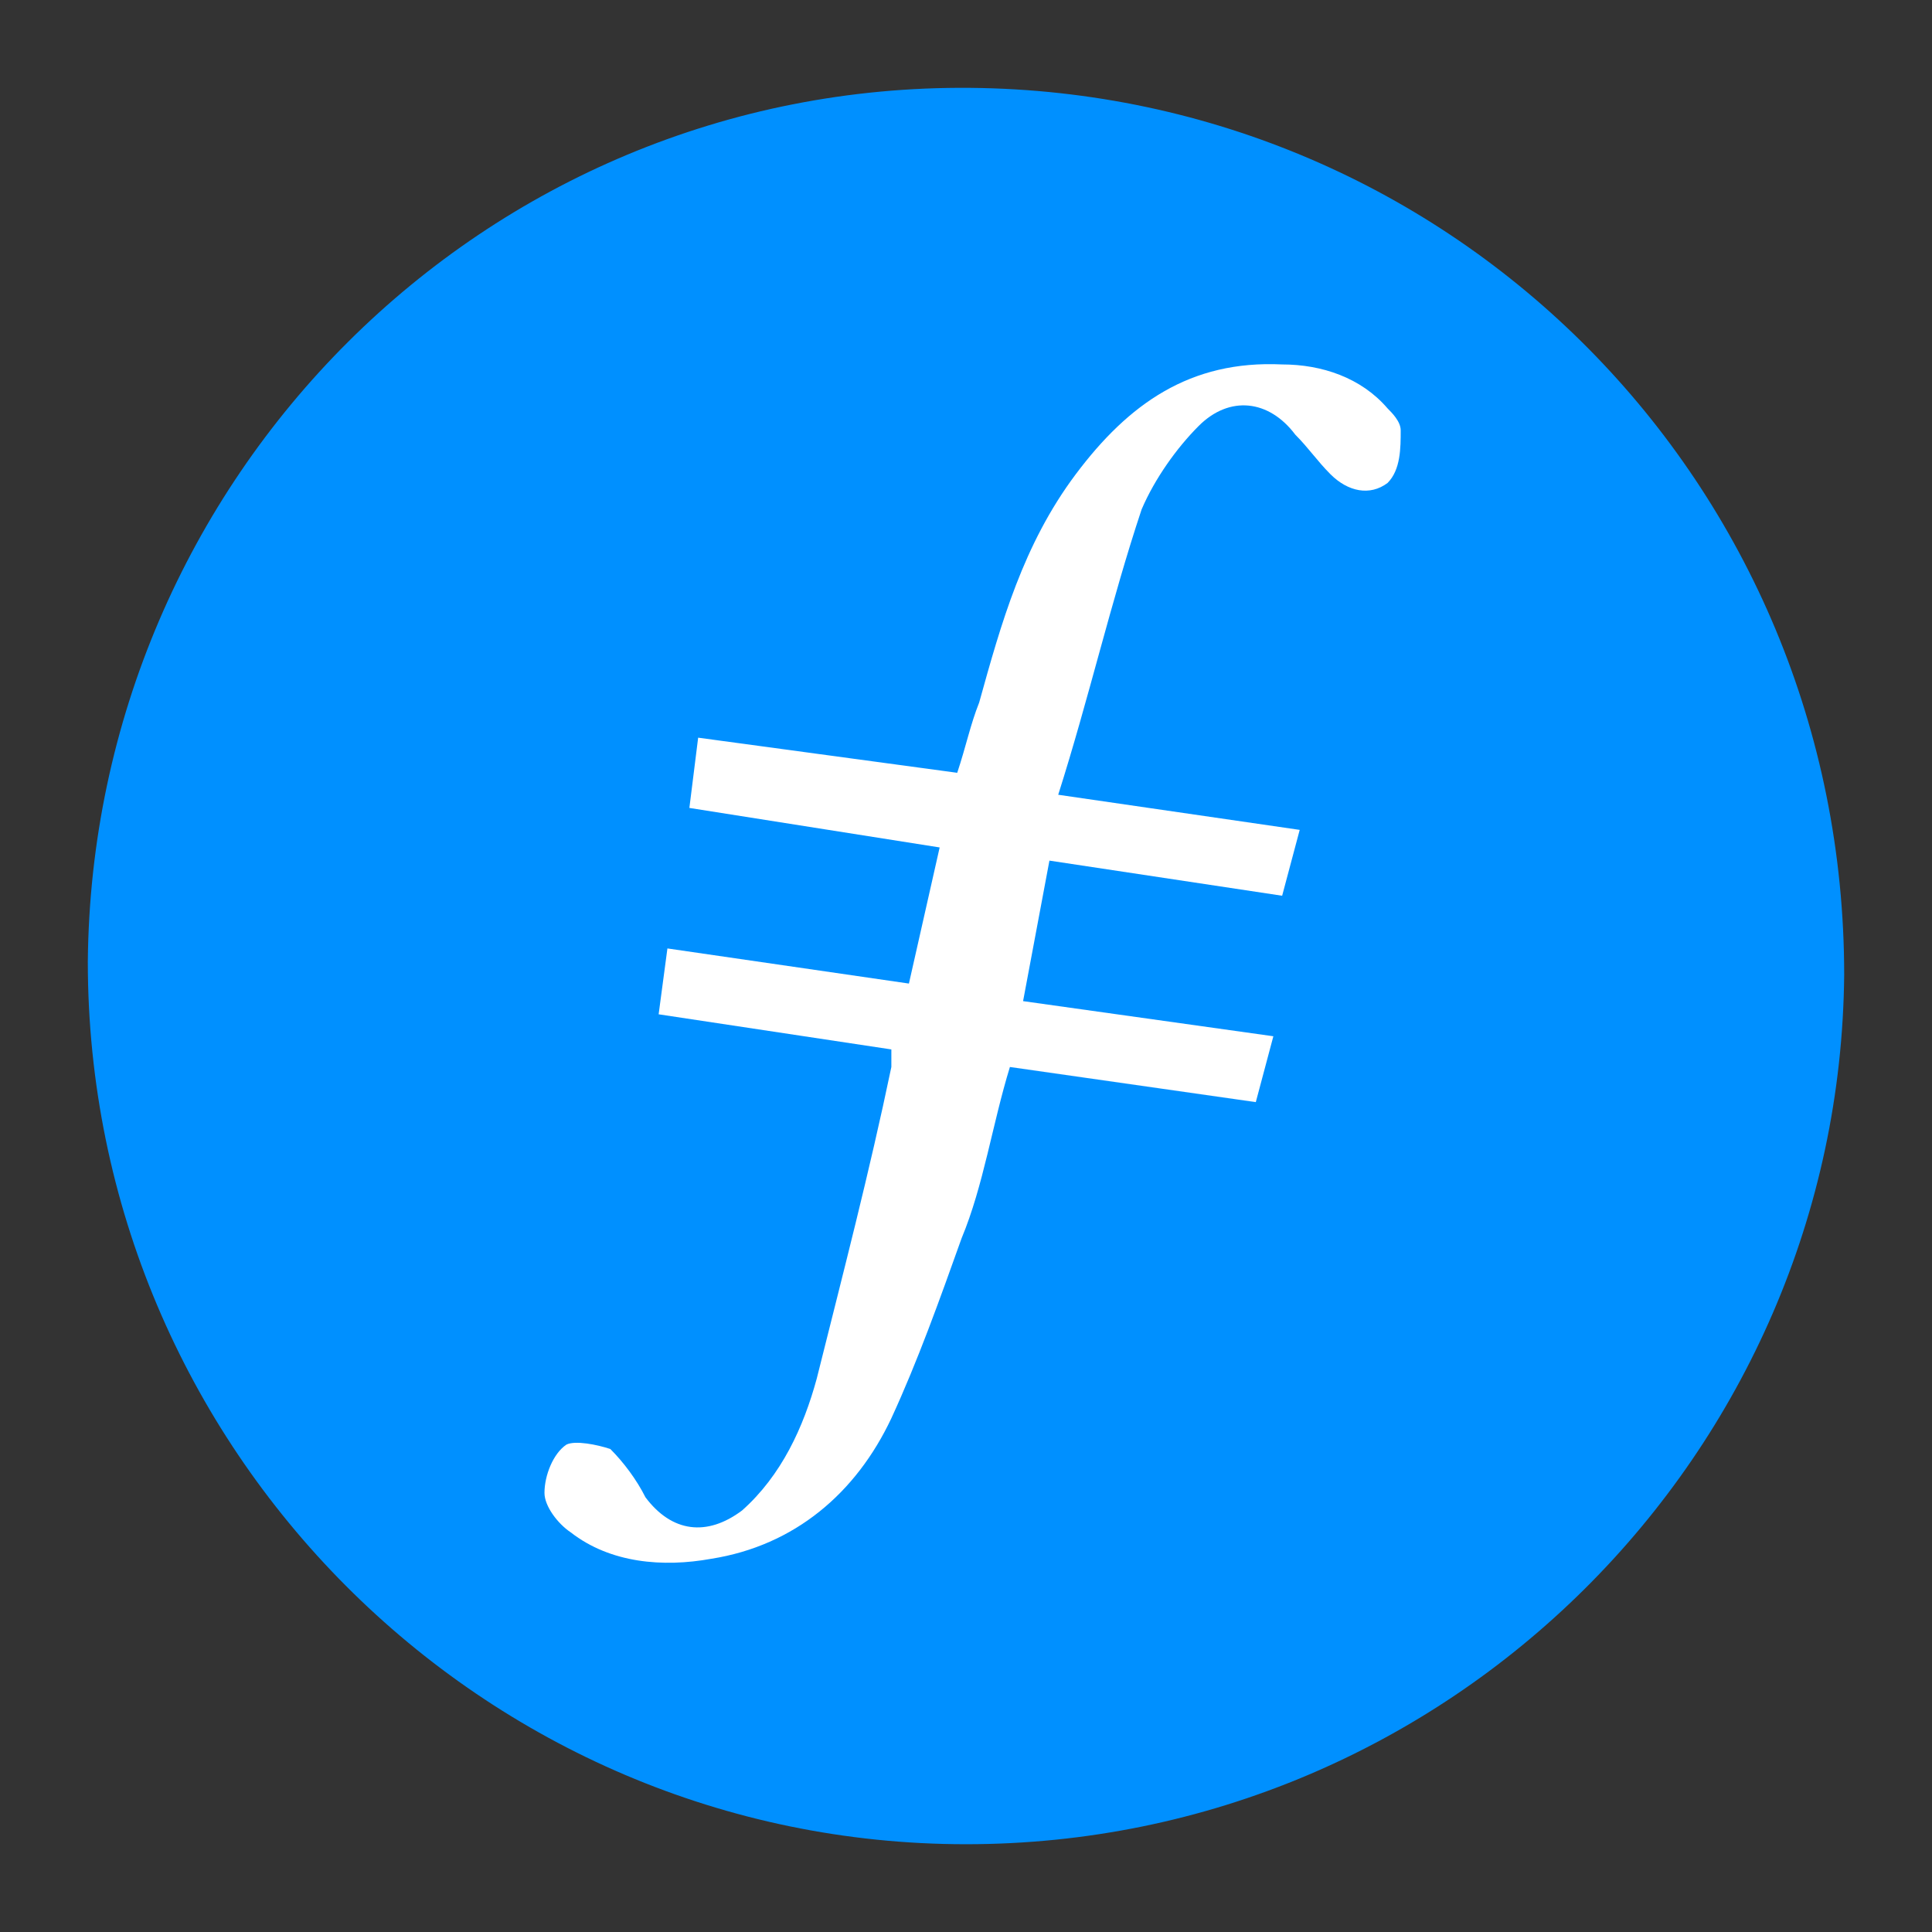 <svg width="44" height="44" viewBox="0 0 44 44" fill="none" xmlns="http://www.w3.org/2000/svg">
<rect x="0" y="0" width="44" height="44" fill="#333333" stroke="none"/>
<path fill-rule="evenodd" clip-rule="evenodd" d="M22 42.001C11 42.001 2 33.001 2 21.901C2.1 10.901 11 1.901 22.1 2.001C33.1 2.101 42 11.001 42 22.201C41.9 33.101 33 42.001 22 42.001Z" fill="#0090FF"/>
<path fill-rule="evenodd" clip-rule="evenodd" d="M23.9 19.6L23.3 22.8L29 23.6L28.6 25.1L23 24.3C22.6 25.6 22.4 27 21.9 28.2C21.4 29.6 20.9 31 20.3 32.3C19.5 34 18.1 35.2 16.2 35.5C15.1 35.7 13.9 35.6 13 34.9C12.7 34.7 12.4 34.3 12.4 34C12.4 33.6 12.6 33.1 12.9 32.9C13.1 32.8 13.6 32.9 13.9 33C14.2 33.3 14.5 33.7 14.7 34.1C15.3 34.9 16.1 35 16.9 34.4C17.8 33.6 18.3 32.5 18.6 31.4C19.2 29 19.8 26.7 20.3 24.3V23.9L15 23.1L15.2 21.6L20.7 22.4L21.4 19.3L15.7 18.4L15.9 16.8L21.8 17.6C22 17 22.1 16.5 22.3 16C22.8 14.2 23.3 12.4 24.5 10.8C25.7 9.2 27.1 8.2 29.2 8.3C30.1 8.3 31 8.6 31.6 9.3C31.7 9.4 31.9 9.6 31.9 9.8C31.9 10.2 31.9 10.7 31.6 11C31.2 11.3 30.7 11.2 30.3 10.8C30 10.5 29.8 10.2 29.5 9.9C28.9 9.1 28 9 27.3 9.7C26.8 10.2 26.3 10.9 26 11.6C25.3 13.7 24.8 15.9 24.1 18.1L29.6 18.9L29.2 20.4L23.9 19.6Z" fill="white"/>
</svg>
